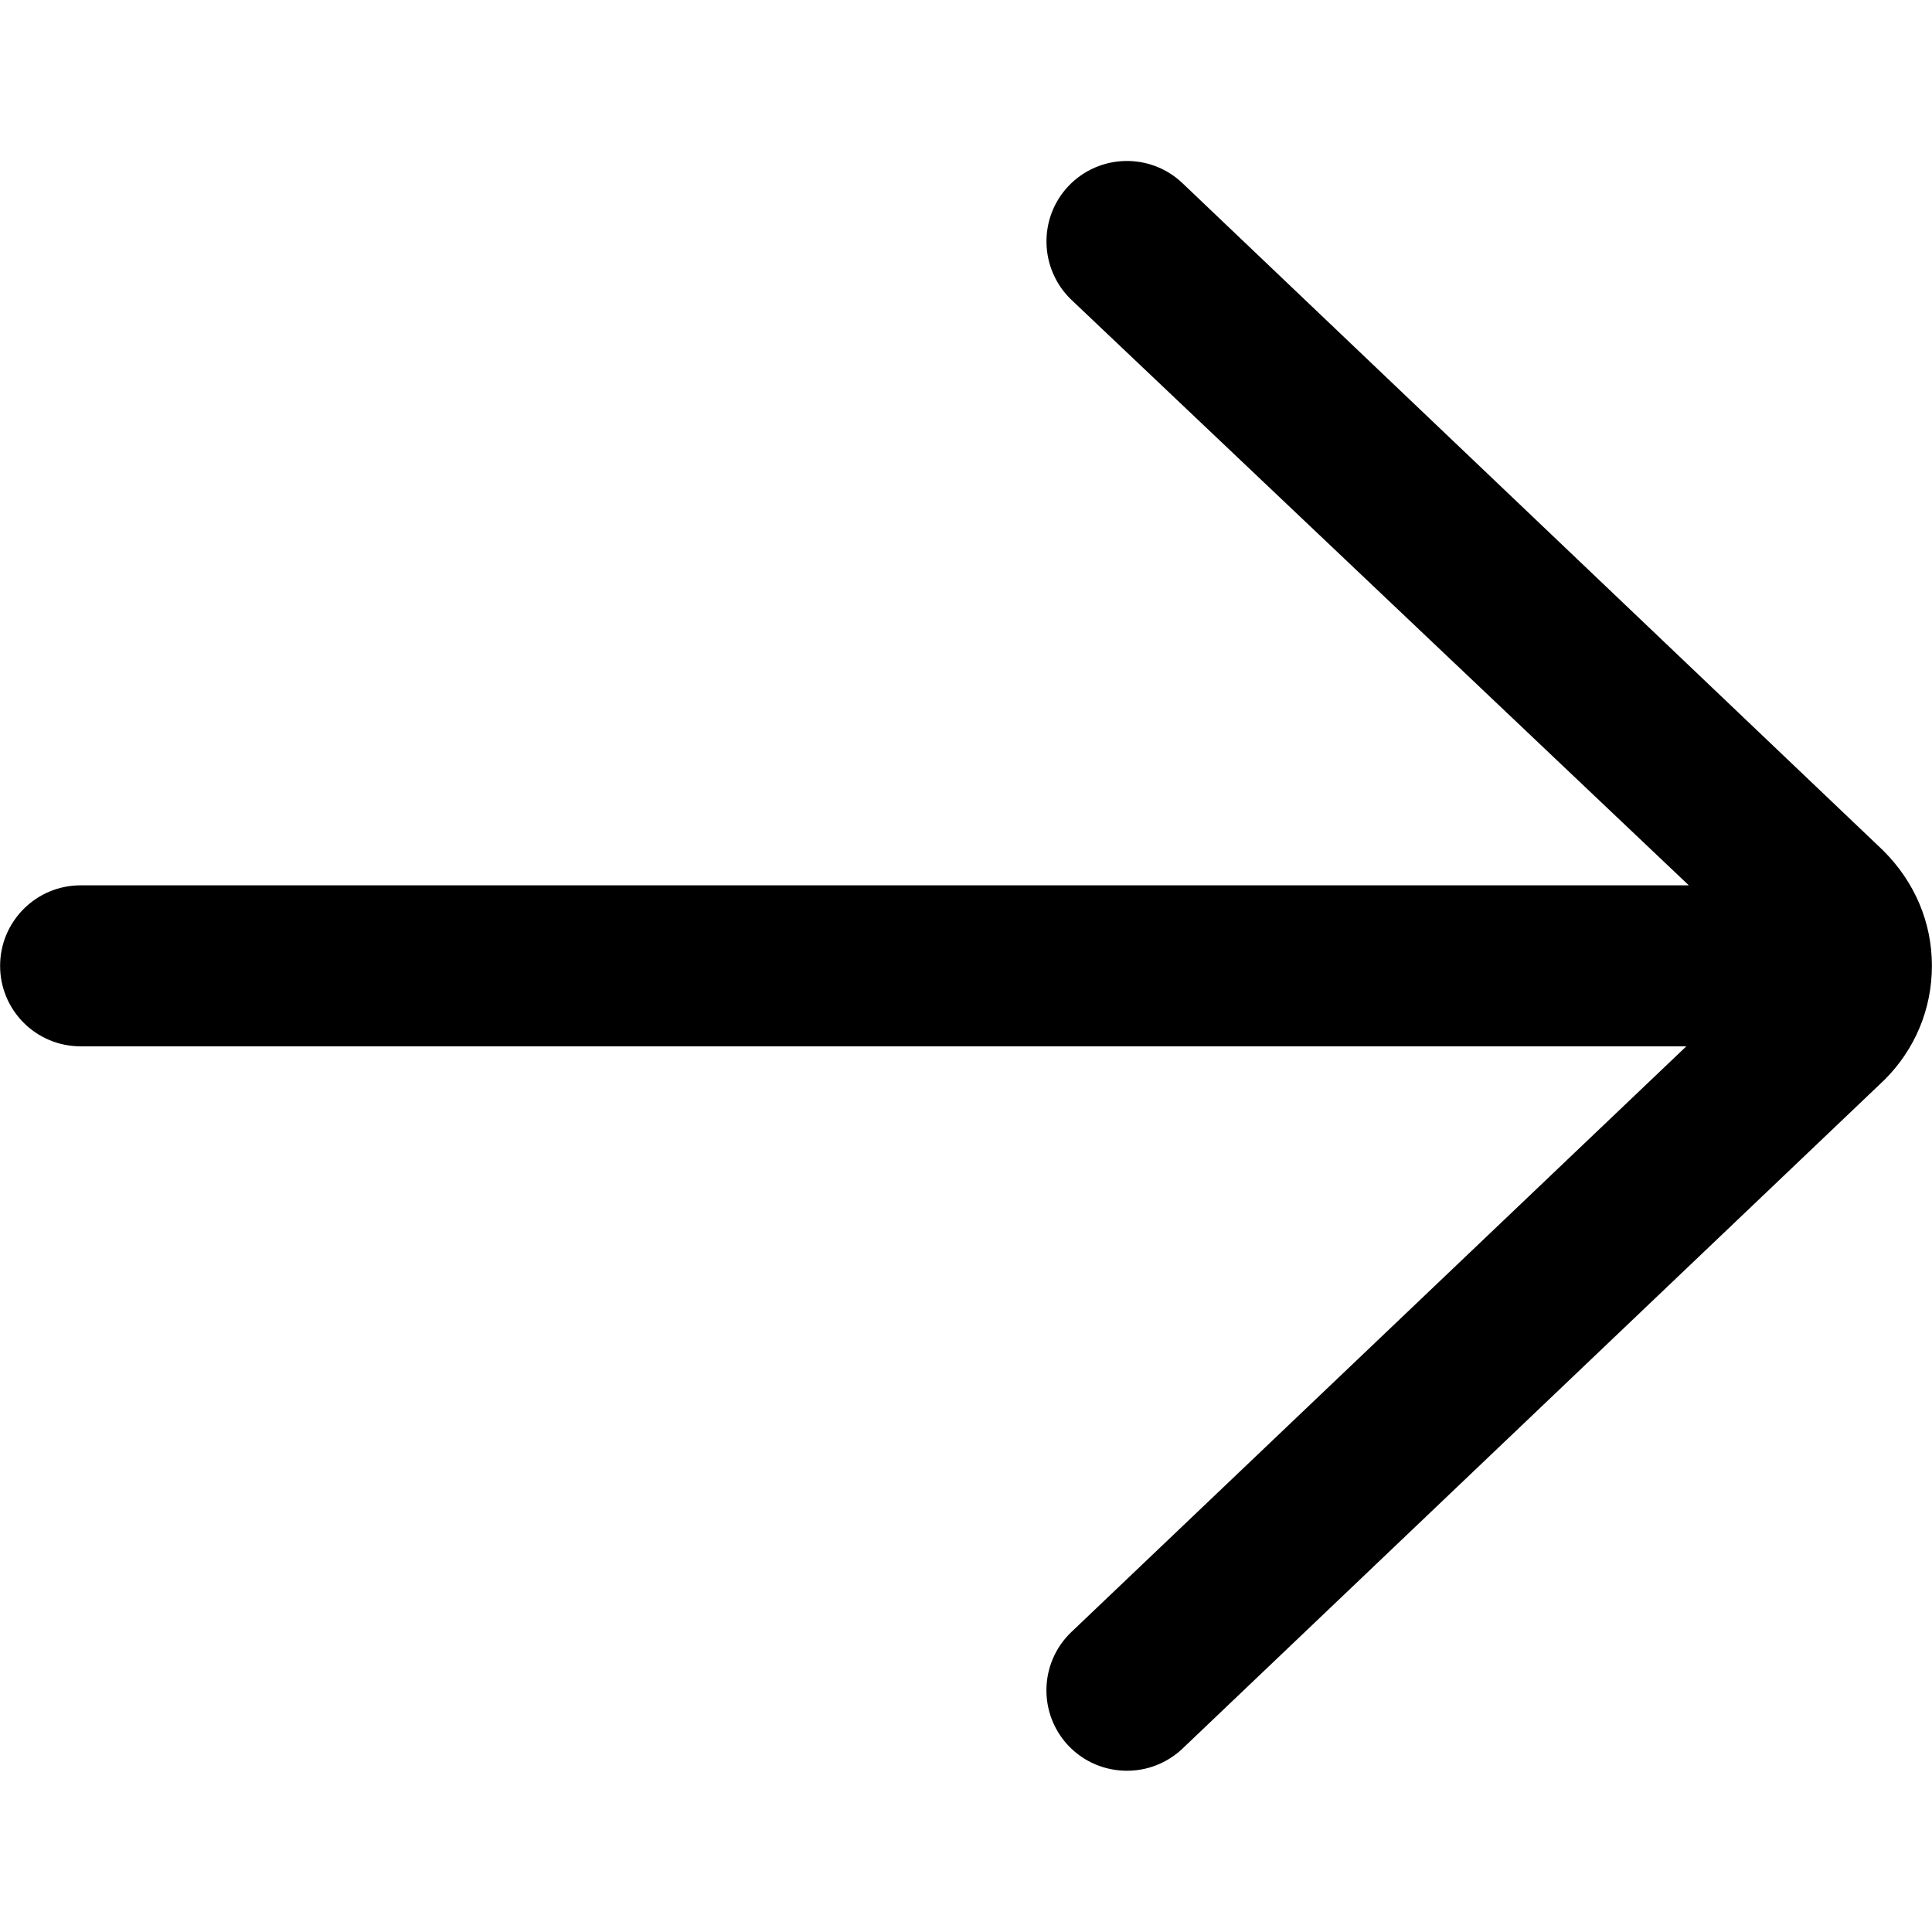 <?xml version="1.0" encoding="UTF-8" standalone="no"?>
<!DOCTYPE svg PUBLIC "-//W3C//DTD SVG 1.1//EN" "http://www.w3.org/Graphics/SVG/1.1/DTD/svg11.dtd">
<svg width="100%" height="100%" viewBox="0 0 16 16" version="1.1" xmlns="http://www.w3.org/2000/svg" xmlns:xlink="http://www.w3.org/1999/xlink" xml:space="preserve" xmlns:serif="http://www.serif.com/" style="fill-rule:evenodd;clip-rule:evenodd;stroke-linejoin:round;stroke-miterlimit:2;">
    <g transform="matrix(1.212,0,0,1.212,-0.53,0.689)">
        <path d="M8.517,0.683C8.297,0.474 7.949,0.482 7.739,0.702C7.53,0.922 7.539,1.27 7.758,1.48L11.977,5.481L0.988,5.481C0.684,5.481 0.438,5.728 0.438,6.031C0.438,6.335 0.684,6.581 0.988,6.581L11.96,6.581L7.758,10.583C7.538,10.793 7.53,11.141 7.739,11.361C7.847,11.474 7.992,11.531 8.138,11.531C8.274,11.531 8.41,11.481 8.517,11.38L13.315,6.809C13.523,6.601 13.638,6.325 13.638,6.031C13.638,5.737 13.523,5.461 13.306,5.244L8.517,0.683Z" style="fill-rule:nonzero;"/>
    </g>
</svg>
